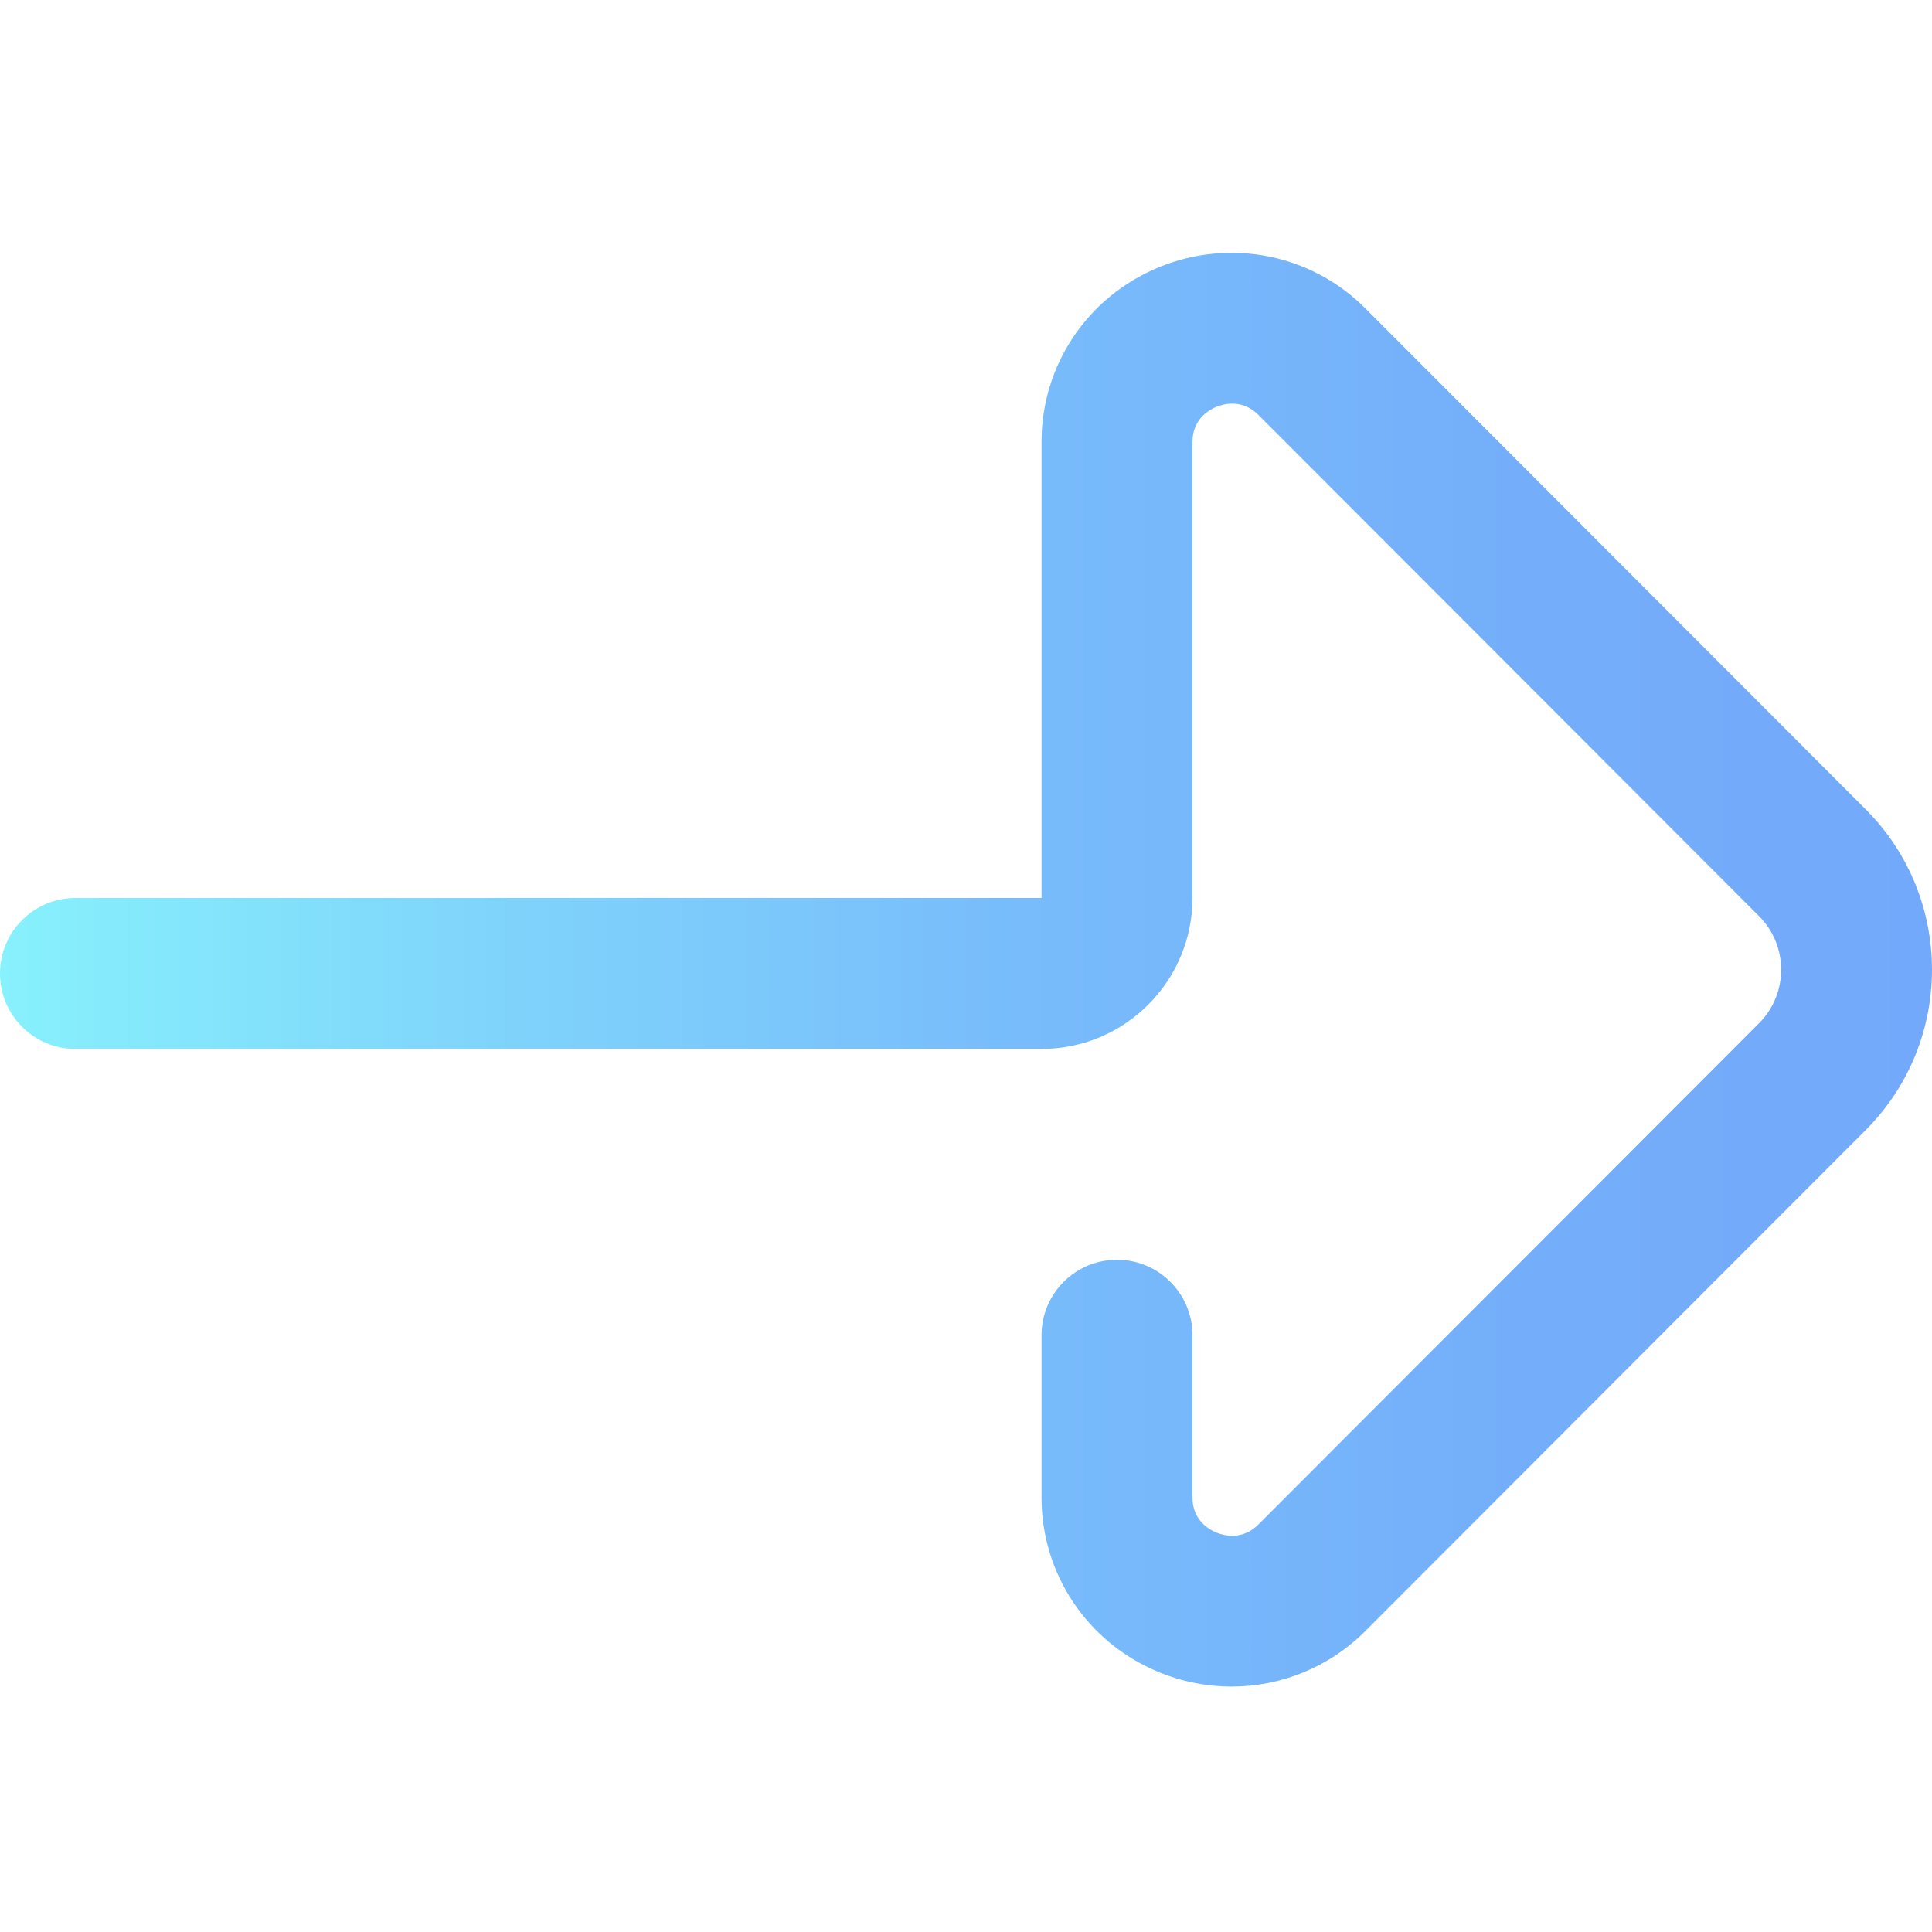 <svg height="511pt" viewBox="0 -66 512 511" width="511pt" xmlns="http://www.w3.org/2000/svg" xmlns:xlink="http://www.w3.org/1999/xlink"><linearGradient id="a" gradientUnits="userSpaceOnUse" x1="0" x2="512" y1="190.48" y2="190.48"><stop offset="0" stop-color="#87f1fc"/><stop offset=".256" stop-color="#7fd4fb"/><stop offset=".529" stop-color="#78bcfb"/><stop offset=".784" stop-color="#74aefa"/><stop offset="1" stop-color="#73a9fa"/></linearGradient><path d="m326.391 380.461c-6.508 0-13.086-1.266-19.375-3.871-18.832-7.793-31-25.93-31-46.203v-43.031c0-11.047 8.953-20.004 20-20.004s20.004 8.957 20.004 20.004v43.031c0 5.992 4.402 8.457 6.293 9.242 1.926.797 6.871 2.184 11.184-2.133l132.664-132.828c7.816-7.824 7.816-20.555 0-28.379l-132.664-132.824c-4.312-4.316-9.258-2.934-11.18-2.137-1.895.785-6.297 3.254-6.297 9.246v120.902c0 22.059-17.945 40.004-40.004 40.004h-256.016c-11.047 0-20-8.953-20-20s8.953-20.004 20-20.004h256.016v-120.902c0-20.273 12.168-38.414 31-46.207 18.898-7.82 40.402-3.57 54.781 10.828l132.664 132.824c23.383 23.414 23.383 61.508 0 84.922l-132.664 132.824c-9.594 9.605-22.359 14.691-35.406 14.695zm0 0" fill="url(#a)"/></svg>